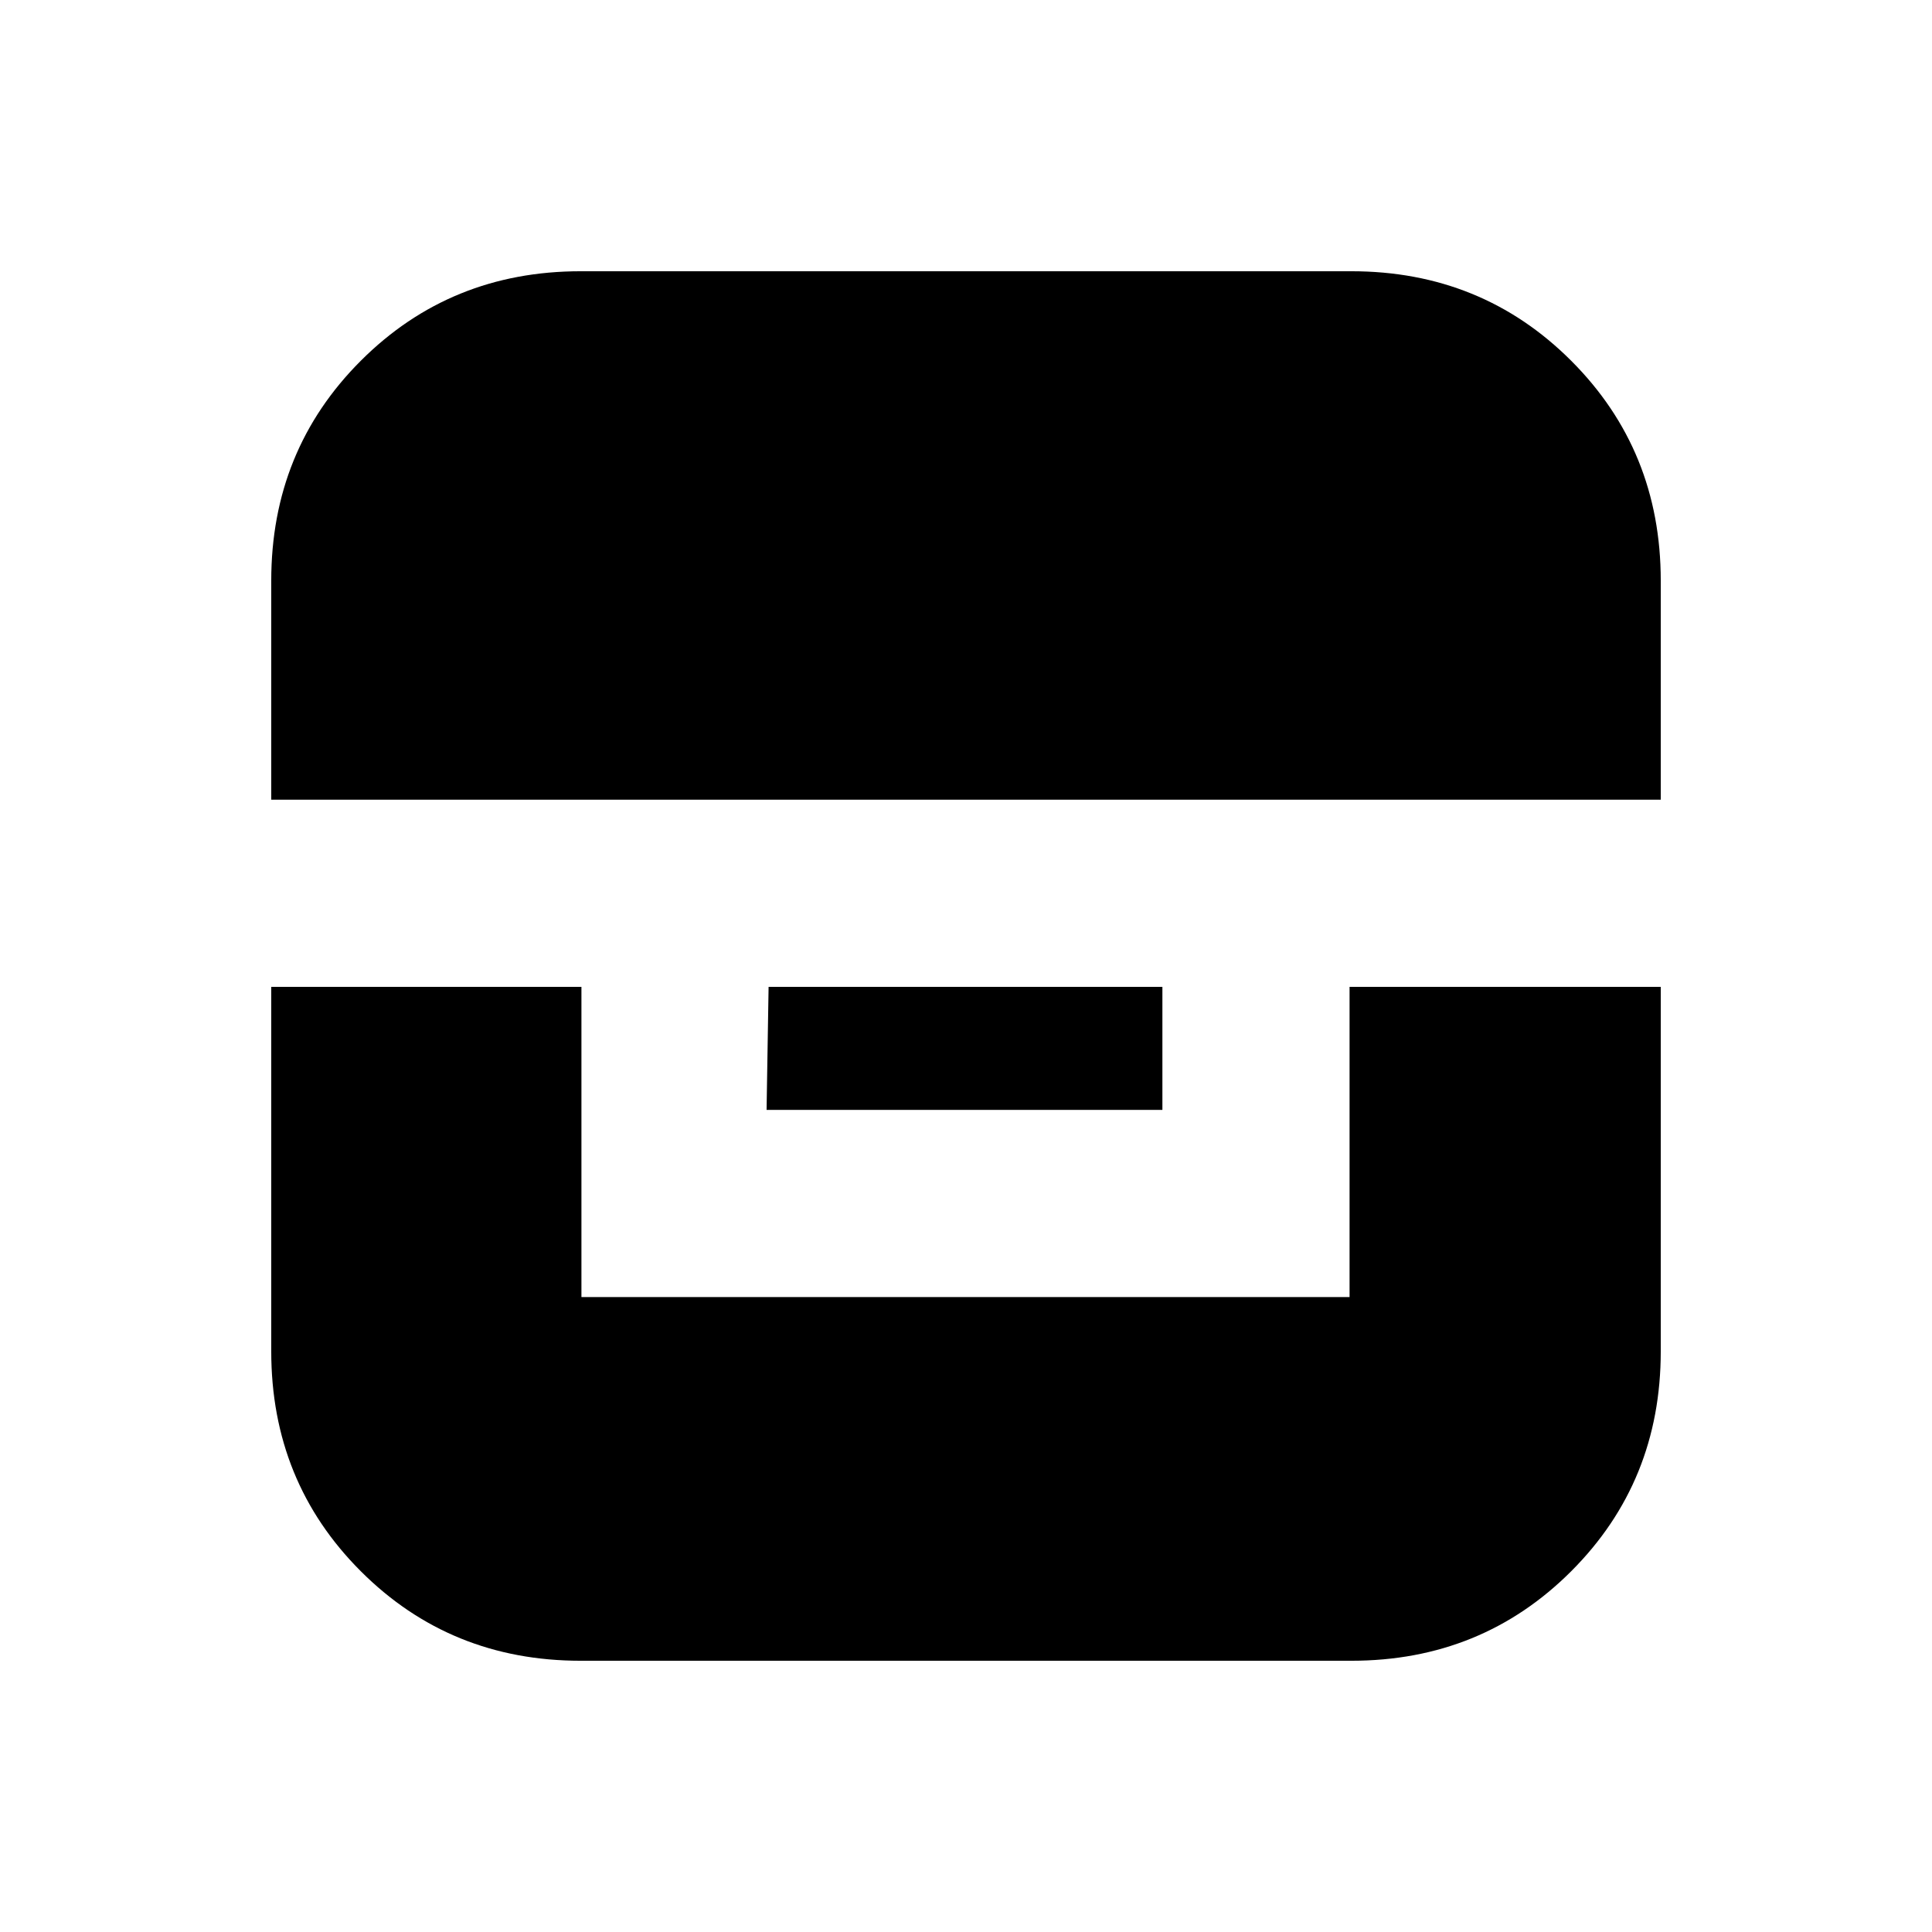 <svg xmlns="http://www.w3.org/2000/svg" height="20" viewBox="0 -960 960 960" width="20"><path d="M134.78-469.63v181.09q0 64.78 44.49 109.27 44.49 44.49 109.27 44.49h382.92q64.78 0 109.27-44.49 44.49-44.49 44.49-109.27v-181.09H670.59v154.13H288.91v-154.13H134.78Zm247.13 0-1 61.13h196.68v-61.13H381.91Zm-247.13-93h690.44v-108.83q0-64.78-44.49-109.27-44.49-44.49-109.27-44.49H288.54q-64.78 0-109.27 44.49-44.49 44.49-44.49 109.27v108.83Z"/></svg>